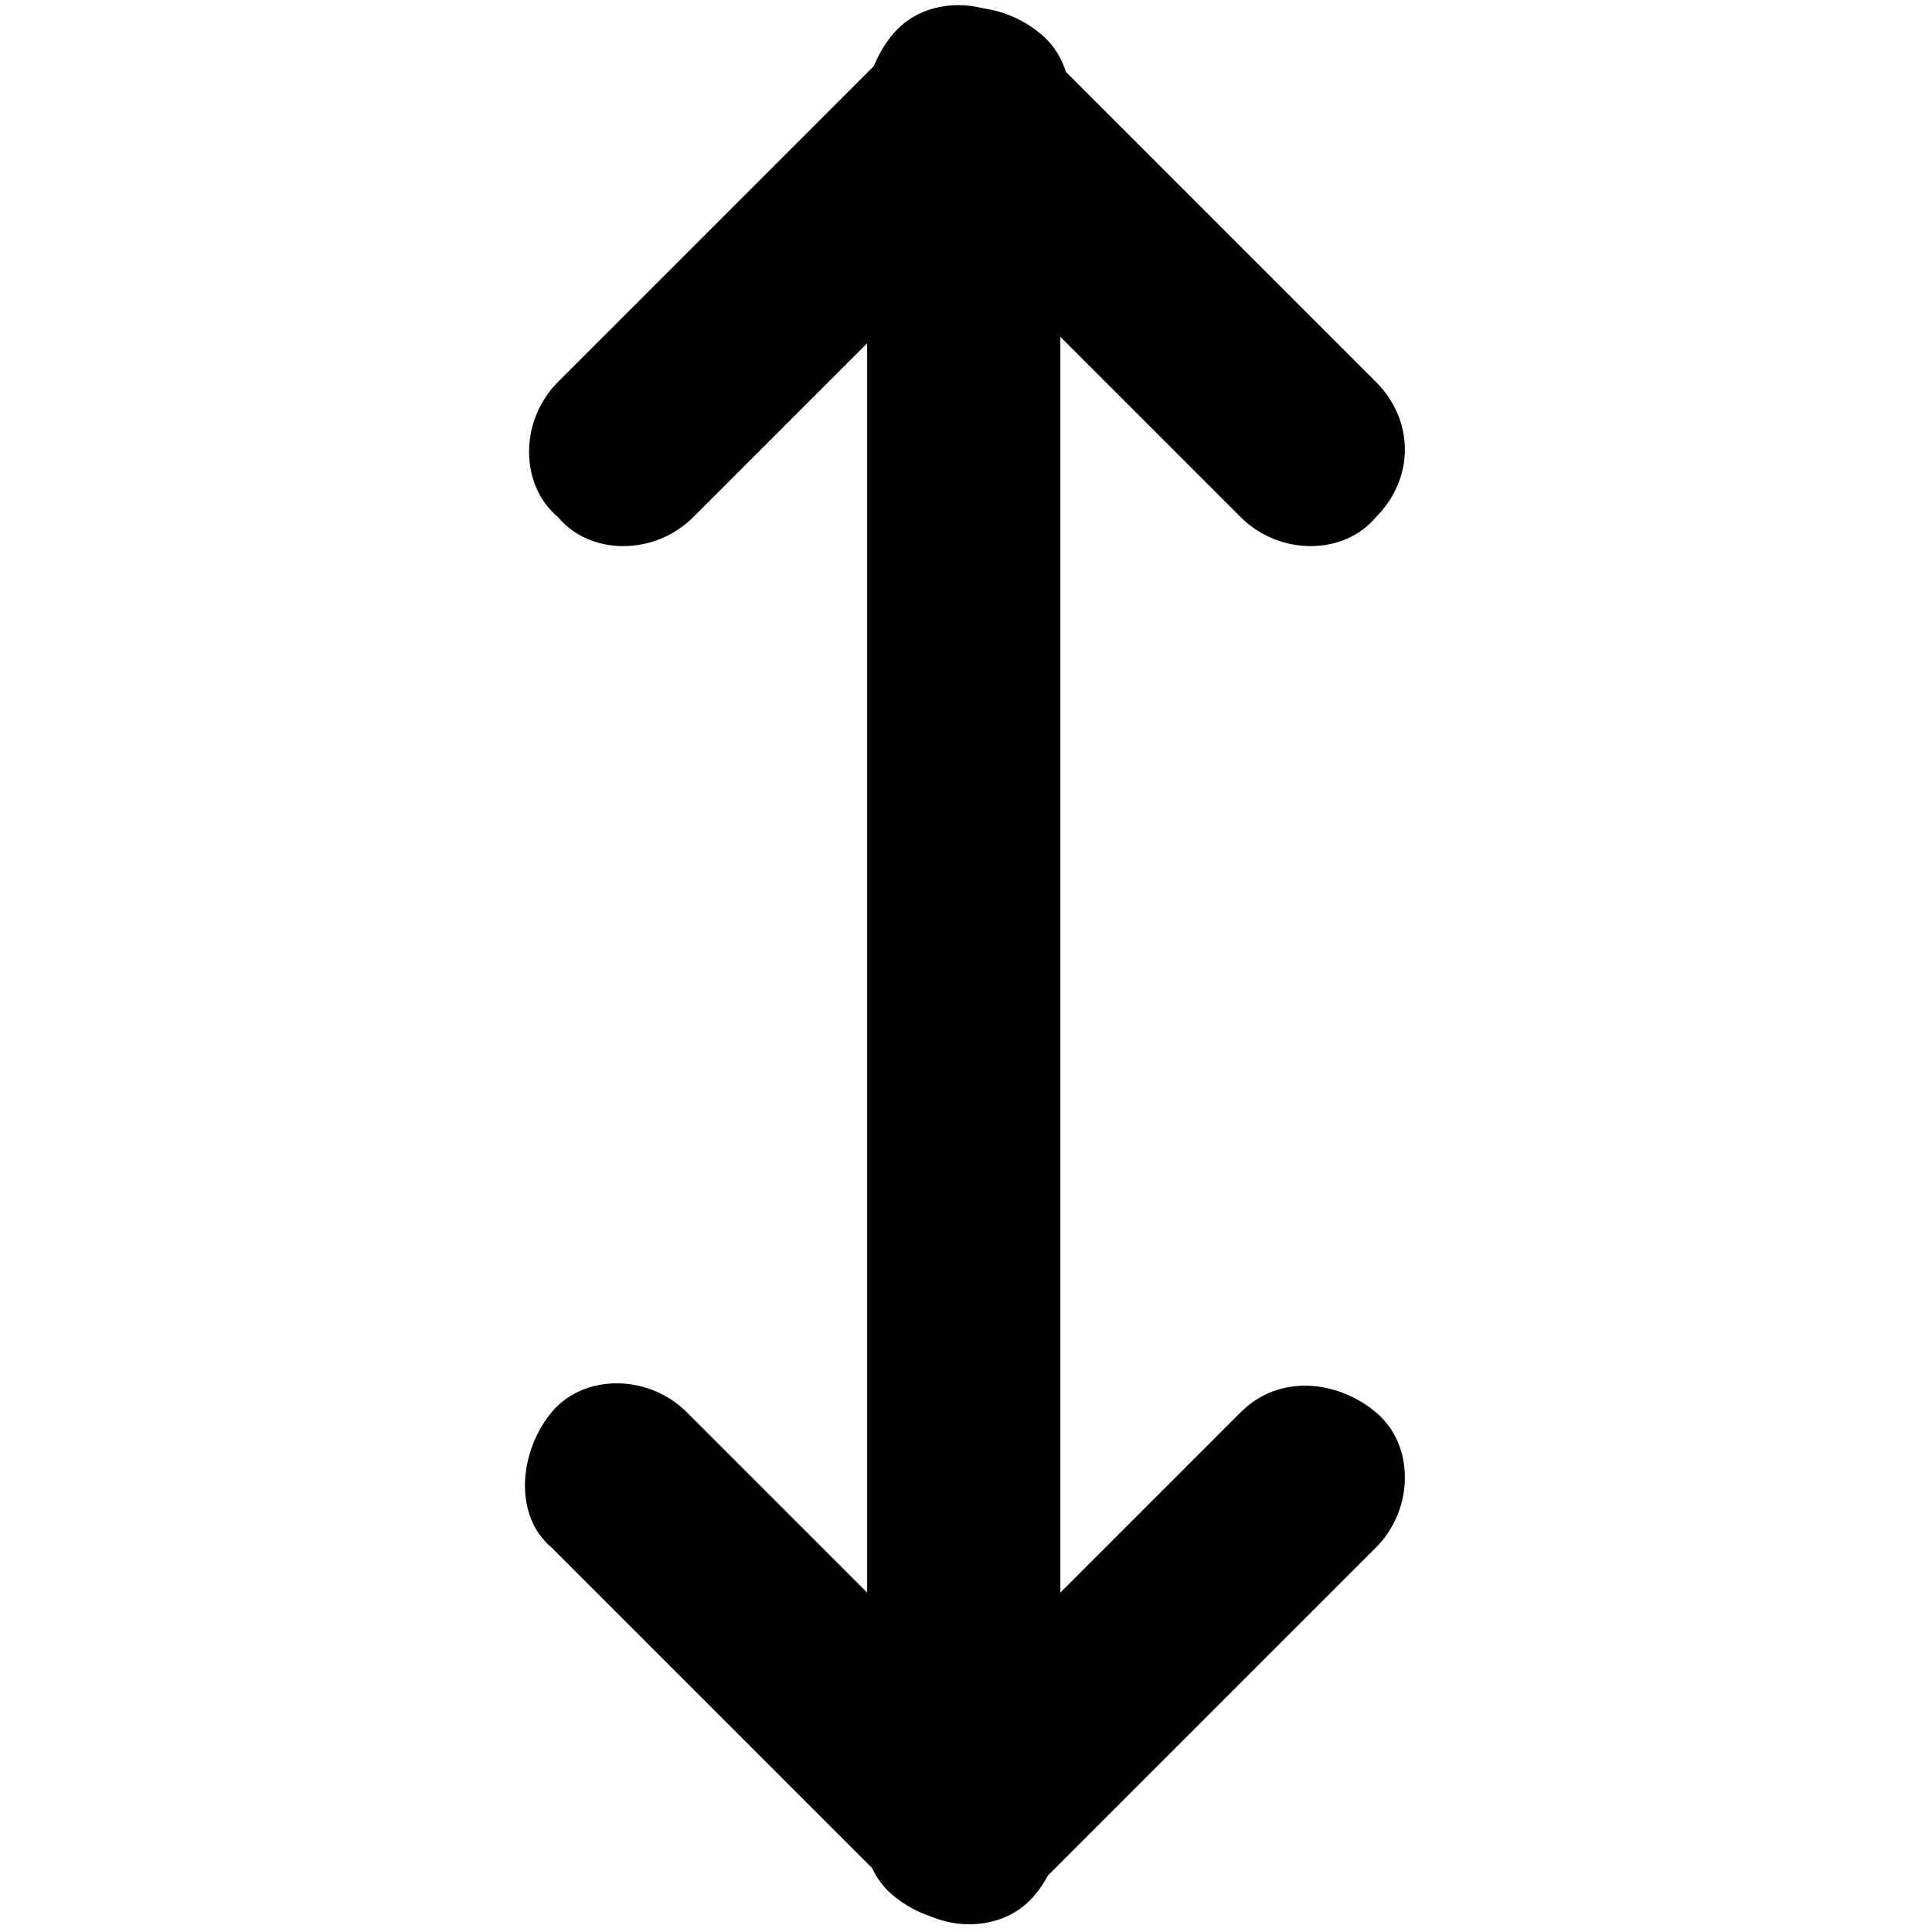 <?xml version="1.0" encoding="utf-8"?>
<!-- Generator: Adobe Illustrator 25.2.0, SVG Export Plug-In . SVG Version: 6.00 Build 0)  -->
<!DOCTYPE svg PUBLIC "-//W3C//DTD SVG 1.1//EN" "http://www.w3.org/Graphics/SVG/1.1/DTD/svg11.dtd">
<svg version="1.1" id="Layer_1" xmlns="http://www.w3.org/2000/svg" xmlns:xlink="http://www.w3.org/1999/xlink" x="0px" y="0px"
	 viewBox="0 0 30 30" style="enable-background:new 0 0 30 30;" xml:space="preserve">
<g id="Group_4_1_" transform="translate(44.565 406.83)">
	<g id="Line_3_8_">
		<g>
			<path d="M-31.1-405.2c0,7.8,0,15.6,0,23.4c0,1.1,0,2.2,0,3.3c0,1.9,3,1.9,3,0c0-7.8,0-15.6,0-23.4c0-1.1,0-2.2,0-3.3
				C-28.1-407.1-31.1-407.1-31.1-405.2L-31.1-405.2z"/>
		</g>
	</g>
	<g id="Line_4_8_">
		<line style="fill:#FFFFFF;" x1="-34.9" y1="-399.8" x2="-29.6" y2="-405.2"/>
		<g>
			<path d="M-33.8-398.8c1.6-1.6,3.1-3.1,4.7-4.7c0.2-0.2,0.4-0.4,0.7-0.7c0.6-0.6,0.6-1.6,0-2.1c-0.6-0.5-1.5-0.6-2.1,0
				c-1.6,1.6-3.1,3.1-4.7,4.7c-0.2,0.2-0.4,0.4-0.7,0.7c-0.6,0.6-0.6,1.6,0,2.1C-35.4-398.2-34.4-398.2-33.8-398.8L-33.8-398.8z"/>
		</g>
	</g>
	<g id="Line_5_8_">
		<line style="fill:#FFFFFF;" x1="-24.2" y1="-399.8" x2="-29.6" y2="-405.2"/>
		<g>
			<path d="M-23.2-400.9c-1.6-1.6-3.1-3.1-4.7-4.7c-0.2-0.2-0.4-0.4-0.7-0.7c-0.6-0.6-1.6-0.6-2.1,0c-0.5,0.6-0.6,1.5,0,2.1
				c1.6,1.6,3.1,3.1,4.7,4.7c0.2,0.2,0.4,0.4,0.7,0.7c0.6,0.6,1.6,0.6,2.1,0C-22.6-399.4-22.6-400.3-23.2-400.9L-23.2-400.9z"/>
		</g>
	</g>
	<g id="Line_6_8_">
		<line style="fill:#FFFFFF;" x1="-24.2" y1="-383.8" x2="-29.6" y2="-378.5"/>
		<g>
			<path d="M-25.3-384.9c-1.6,1.6-3.1,3.1-4.7,4.7c-0.2,0.2-0.4,0.4-0.7,0.7c-0.6,0.6-0.6,1.6,0,2.1c0.6,0.5,1.5,0.6,2.1,0
				c1.6-1.6,3.1-3.1,4.7-4.7c0.2-0.2,0.4-0.4,0.7-0.7c0.6-0.6,0.6-1.6,0-2.1C-23.8-385.4-24.7-385.5-25.3-384.9L-25.3-384.9z"/>
		</g>
	</g>
	<g id="Line_7_8_">
		<line style="fill:#FFFFFF;" x1="-34.9" y1="-383.8" x2="-29.6" y2="-378.5"/>
		<g>
			<path d="M-36-382.8c1.6,1.6,3.1,3.1,4.7,4.7c0.2,0.2,0.4,0.4,0.7,0.7c0.6,0.6,1.6,0.6,2.1,0c0.5-0.6,0.6-1.5,0-2.1
				c-1.6-1.6-3.1-3.1-4.7-4.7c-0.2-0.2-0.4-0.4-0.7-0.7c-0.6-0.6-1.6-0.6-2.1,0C-36.5-384.3-36.6-383.3-36-382.8L-36-382.8z"/>
		</g>
	</g>
</g>
</svg>

